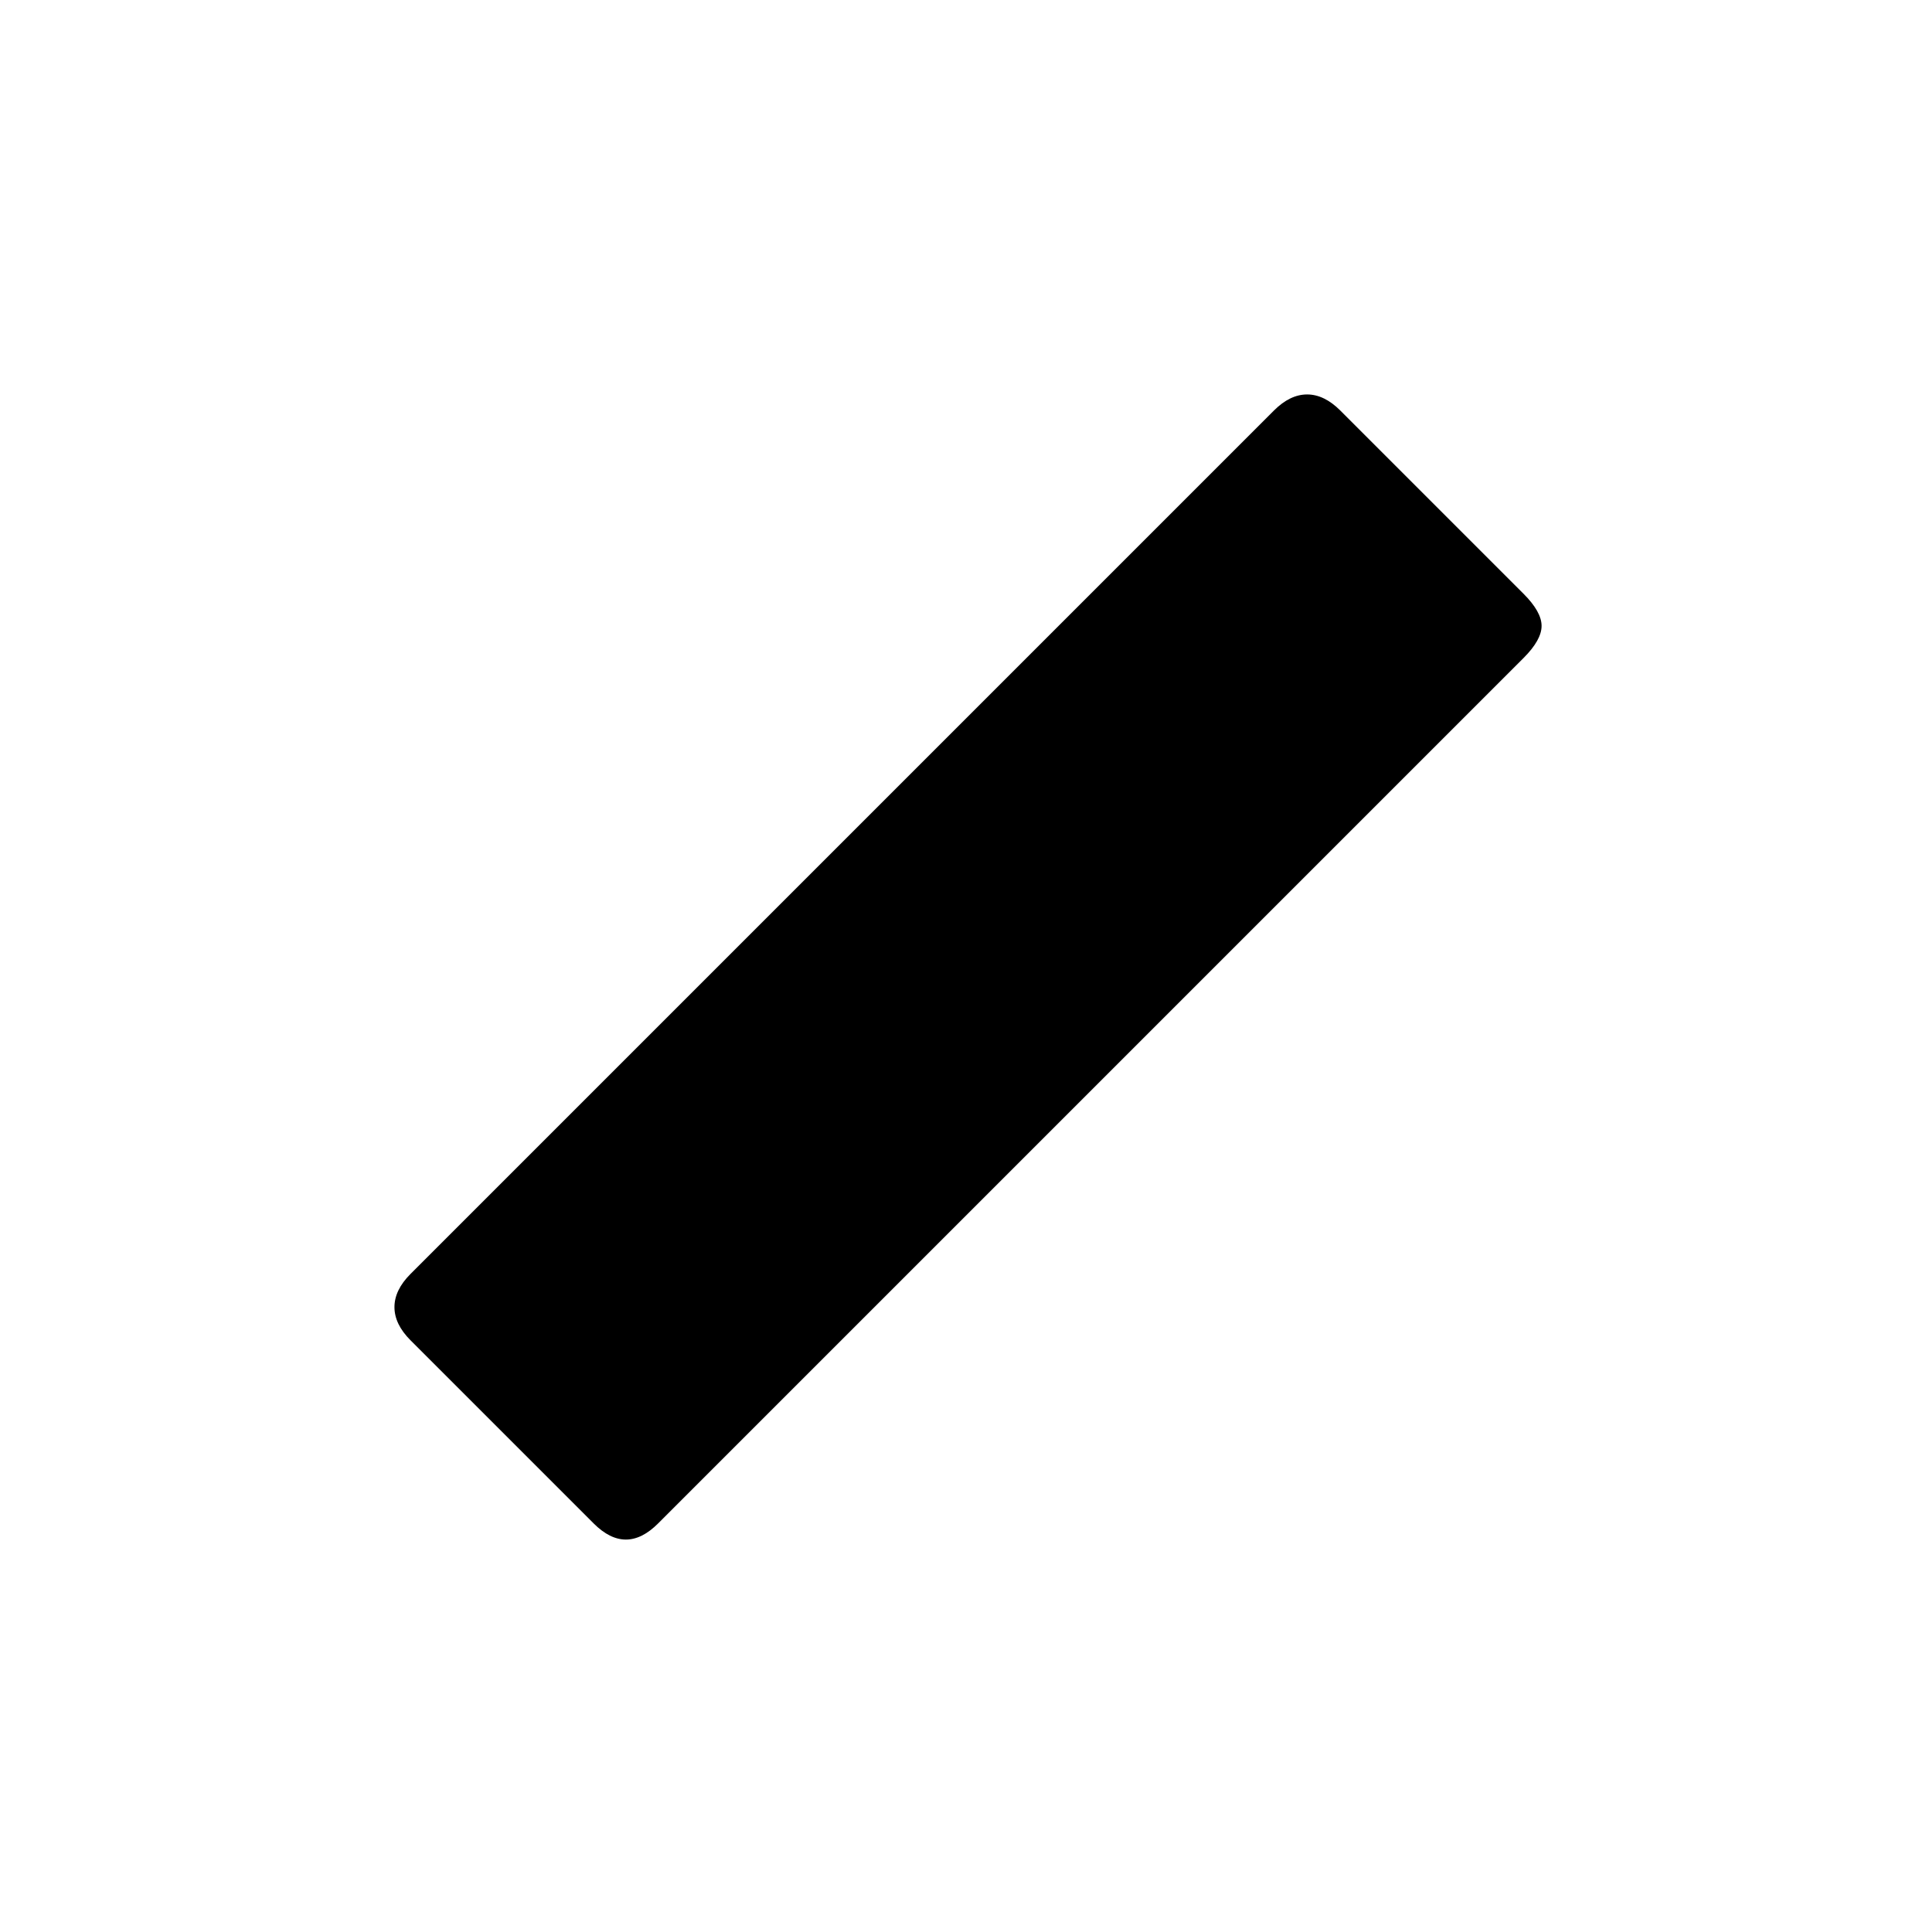 <svg xmlns="http://www.w3.org/2000/svg" height="20" viewBox="0 96 960 960" width="20"><path d="m295 853-91-91q-8-8-8-16.5t8-16.5l429-429q8-8 16.5-8t16.5 8l91 91q9 9 9 16t-9 16L327 853q-8 8-16 8t-16-8Z"/></svg>